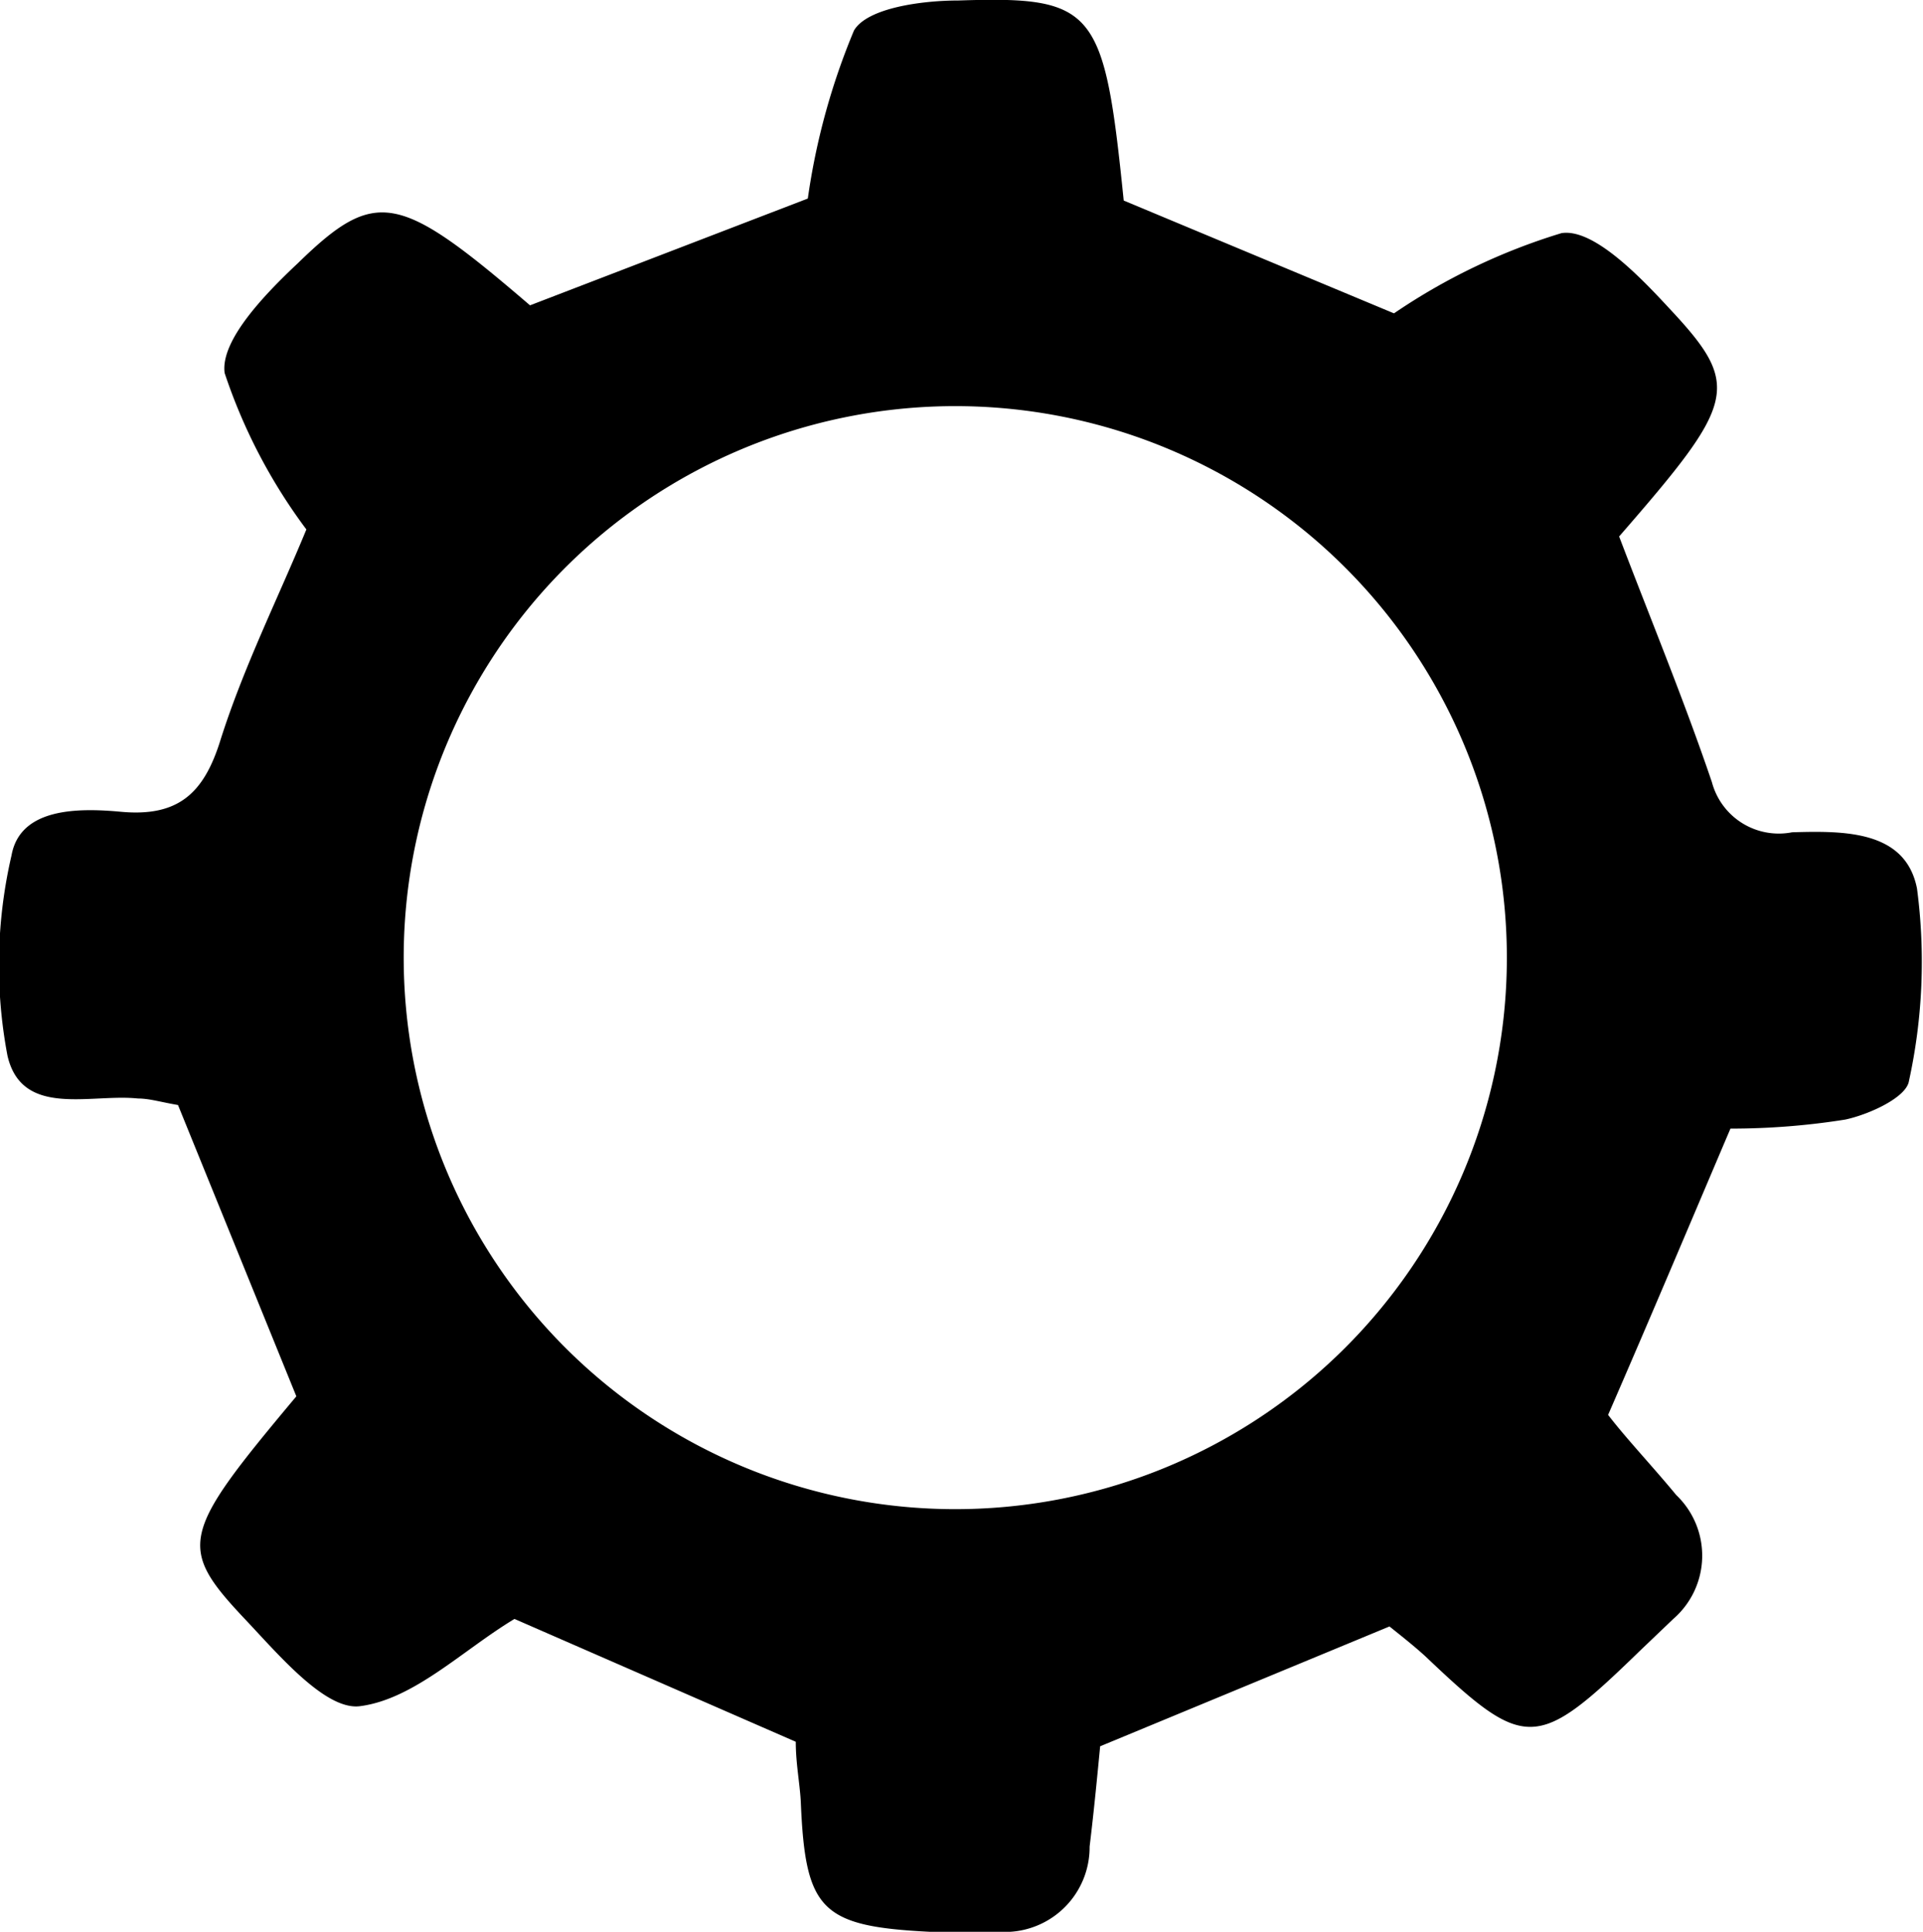 <svg id="unit" data-name="單位" xmlns="http://www.w3.org/2000/svg" viewBox="0 0 38.35 38.53" fill="currentColor"><path class="cls-1" d="M39.12,18.47c-.23-1.16-1.45-1.15-2.49-1.12a1.38,1.38,0,0,1-1.6-1c-.56-1.65-1.23-3.27-1.85-4.9,2.34-2.69,2.45-3,1-4.55-.6-.65-1.52-1.6-2.15-1.5A12.26,12.26,0,0,0,28.69,7L23.3,4.75C22.91.92,22.74.67,20,.76c-.73,0-1.82.15-2.08.6A13.62,13.62,0,0,0,17,4.71L11.46,6.84C8.85,4.6,8.39,4.48,6.83,6c-.65.61-1.55,1.54-1.46,2.19A11,11,0,0,0,7,11.31c-.56,1.36-1.25,2.74-1.71,4.19-.33,1.07-.84,1.55-2,1.44-.87-.08-2-.07-2.17.87a9.69,9.69,0,0,0-.08,4c.29,1.24,1.66.75,2.6.85.23,0,.45.07.8.13L6.8,28.6c-2.31,2.76-2.39,3-1,4.47.66.7,1.59,1.8,2.27,1.71,1.08-.14,2.05-1.12,3.08-1.74l5.61,2.45c0,.44.08.82.1,1.2.09,2.16.4,2.48,2.57,2.59.46,0,.92,0,1.39,0a1.69,1.69,0,0,0,1.8-1.7c.09-.74.16-1.48.21-2l5.77-2.39c.25.2.49.39.71.59,2,1.9,2.22,1.9,4.28-.1l.67-.64a1.67,1.67,0,0,0,.06-2.47c-.47-.57-1-1.13-1.36-1.6.87-2,1.64-3.83,2.44-5.71a14.44,14.44,0,0,0,2.29-.18c.47-.1,1.22-.44,1.27-.77A11.13,11.13,0,0,0,39.12,18.47ZM19.85,30.85A11,11,0,1,1,30.94,20,11,11,0,0,1,19.85,30.85Z" transform="translate(-0.89 -0.75)"/></svg>